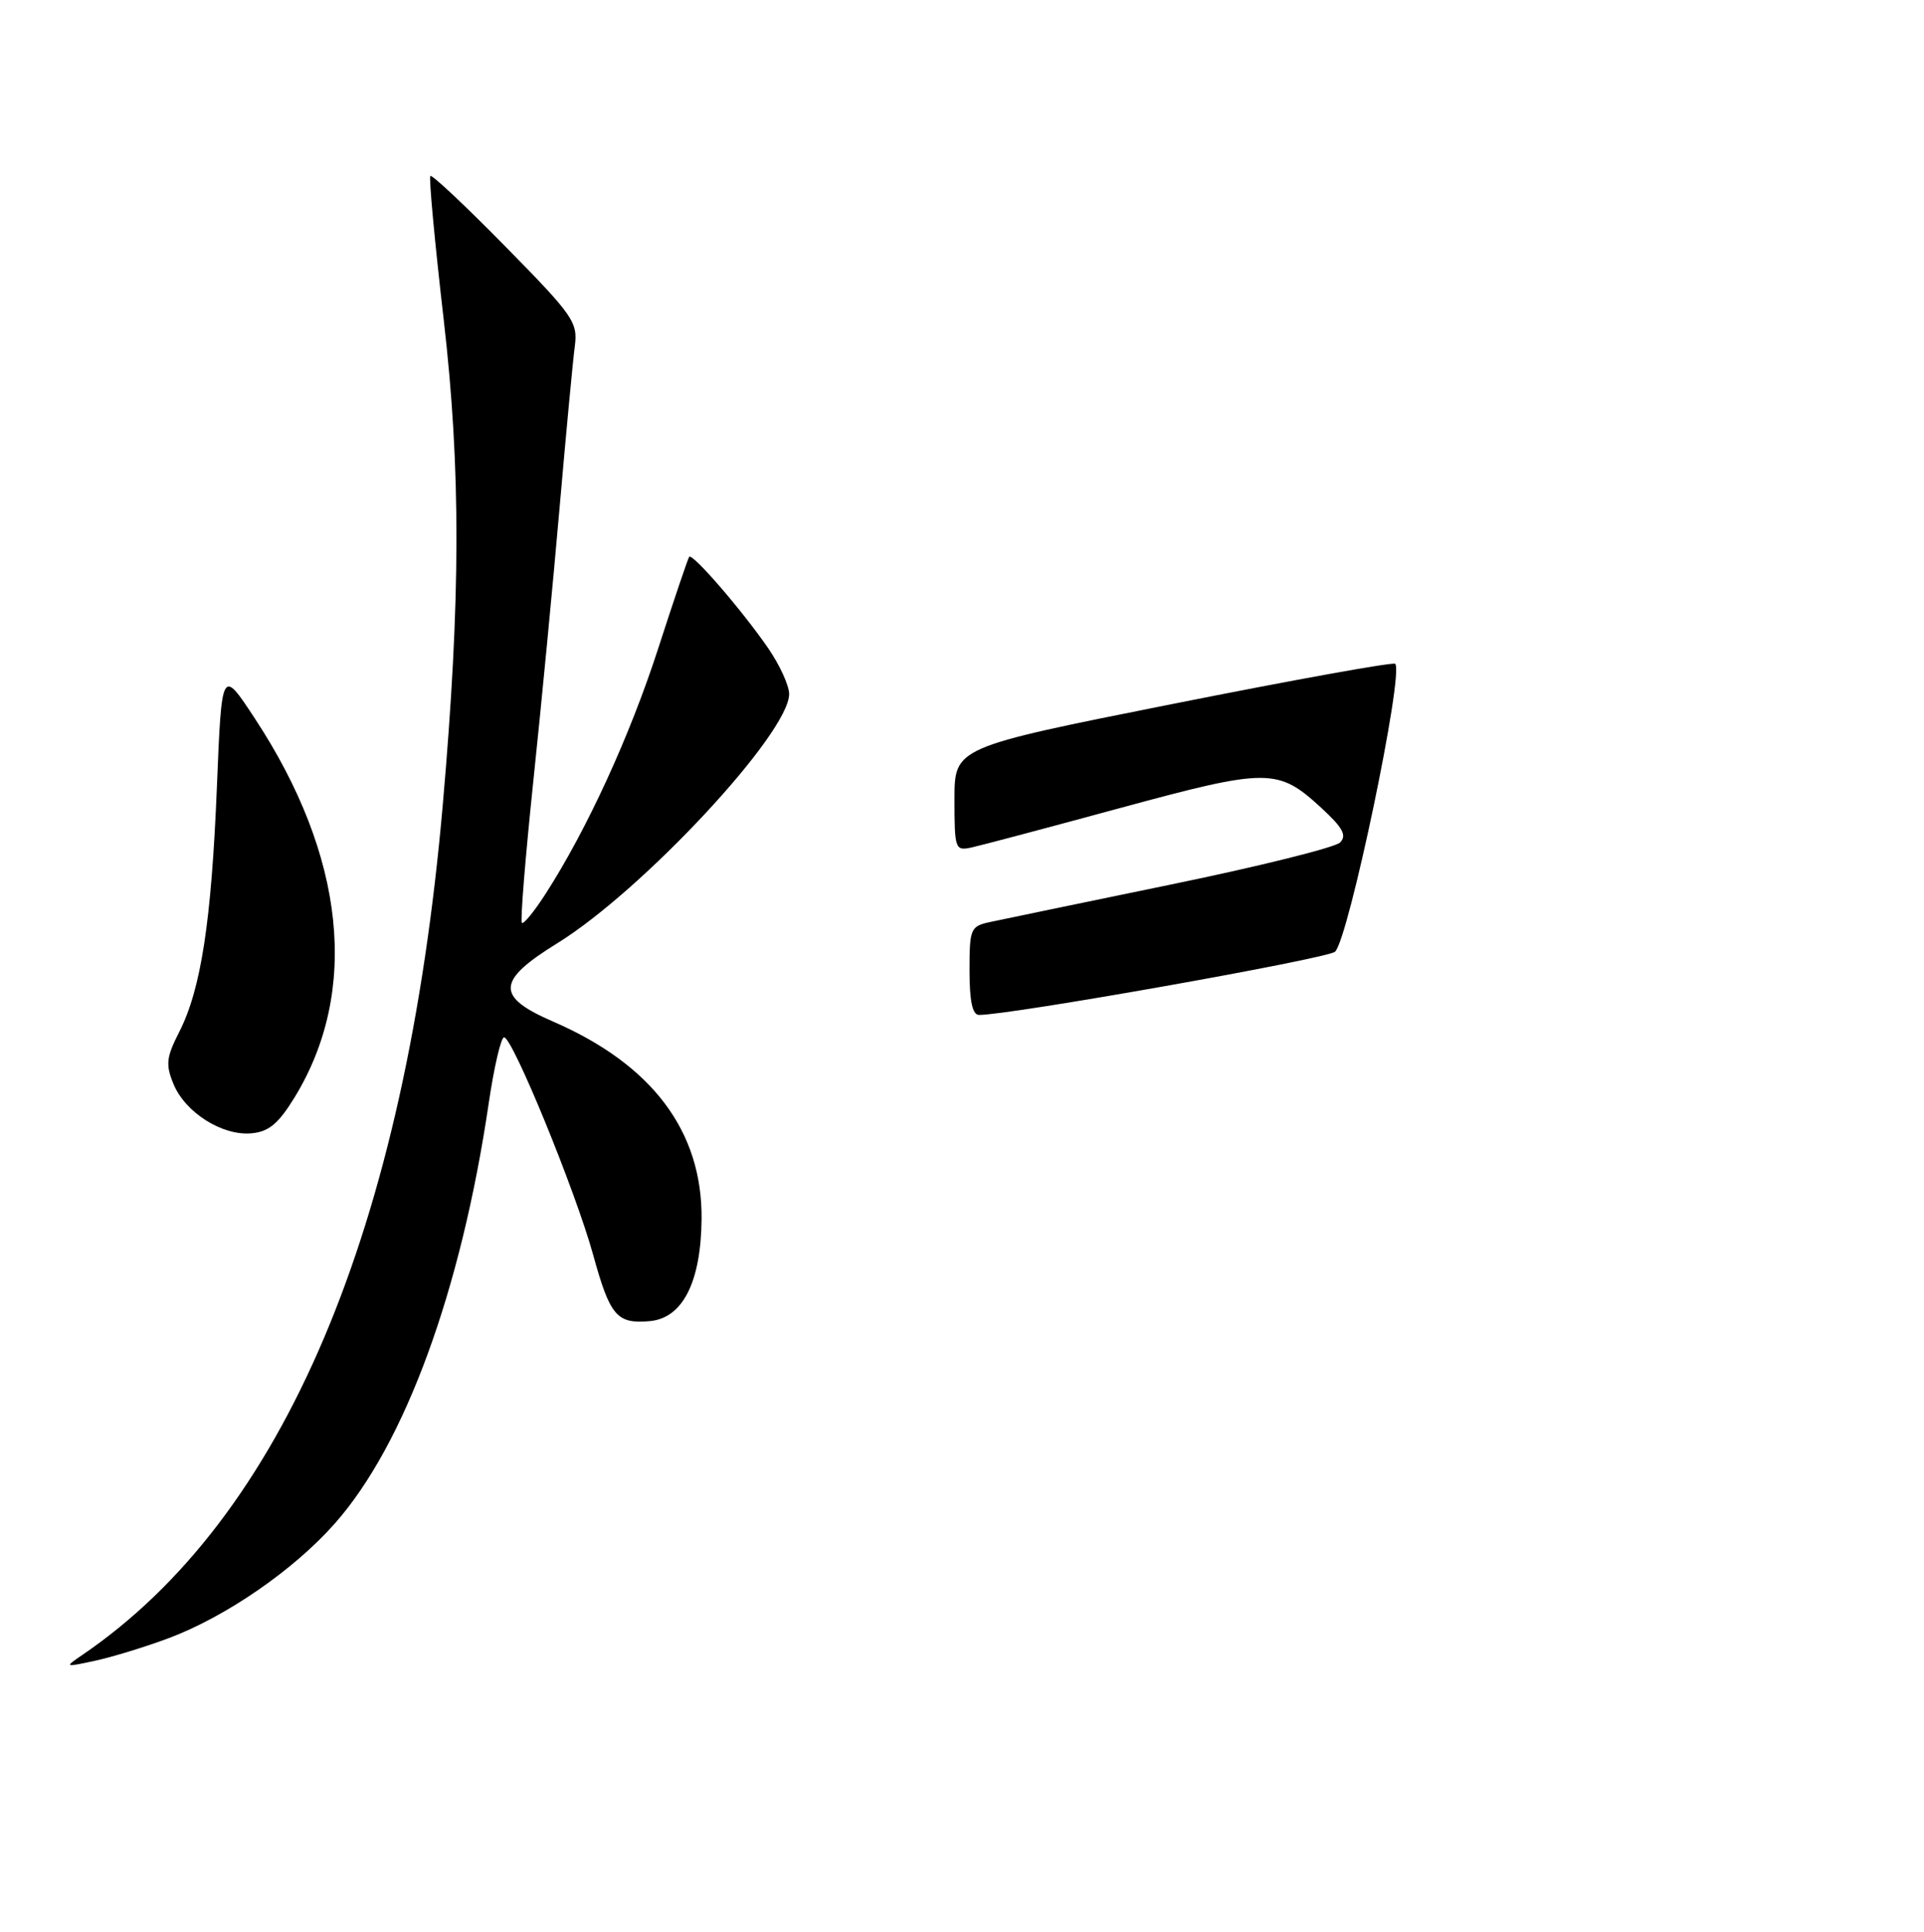 <?xml version="1.0" encoding="UTF-8" standalone="no"?>
<!DOCTYPE svg PUBLIC "-//W3C//DTD SVG 1.1//EN" "http://www.w3.org/Graphics/SVG/1.1/DTD/svg11.dtd" >
<svg xmlns="http://www.w3.org/2000/svg" xmlns:xlink="http://www.w3.org/1999/xlink" version="1.1" viewBox="0 0 256 257">
 <g >
 <path fill="currentColor"
d=" M 22.43 217.94 C 30.05 215.09 39.09 208.86 44.55 202.68 C 53.87 192.14 61.36 171.70 65.03 146.75 C 65.74 141.94 66.66 138.00 67.07 138.00 C 68.20 138.00 76.59 158.49 78.92 166.93 C 81.17 175.09 82.07 176.15 86.45 175.76 C 90.84 175.37 93.27 170.56 93.35 162.16 C 93.45 150.48 86.77 141.61 73.56 135.89 C 65.94 132.59 66.06 130.48 74.13 125.50 C 85.51 118.47 105.00 97.54 105.00 92.33 C 105.00 91.21 103.76 88.50 102.25 86.29 C 98.79 81.25 92.11 73.52 91.70 74.08 C 91.53 74.31 89.67 79.80 87.57 86.29 C 83.82 97.88 78.12 110.31 72.64 118.84 C 71.11 121.23 69.67 123.00 69.44 122.77 C 69.21 122.55 69.90 114.07 70.96 103.93 C 72.03 93.79 73.60 77.40 74.46 67.50 C 75.32 57.60 76.23 47.96 76.48 46.07 C 76.90 42.87 76.30 42.00 67.29 32.84 C 61.99 27.44 57.47 23.19 57.26 23.41 C 57.05 23.62 57.85 32.27 59.05 42.64 C 61.33 62.50 61.30 79.73 58.92 107.00 C 53.98 163.59 37.73 201.93 10.95 220.17 C 8.54 221.81 8.57 221.82 12.69 220.93 C 14.99 220.43 19.38 219.08 22.43 217.94 Z  M 39.19 146.00 C 47.84 131.87 45.97 113.94 33.92 95.60 C 29.50 88.87 29.50 88.87 28.86 104.68 C 28.13 122.60 26.74 131.63 23.84 137.30 C 22.12 140.68 22.02 141.63 23.09 144.23 C 24.66 148.02 29.59 151.13 33.46 150.77 C 35.77 150.56 37.04 149.50 39.19 146.00 Z  M 129.00 129.12 C 129.00 123.53 129.13 123.22 131.75 122.66 C 133.26 122.33 144.09 120.09 155.81 117.67 C 167.53 115.26 177.65 112.74 178.31 112.08 C 179.23 111.14 178.67 110.11 175.80 107.47 C 170.03 102.16 168.70 102.16 149.10 107.48 C 139.42 110.11 130.49 112.48 129.25 112.75 C 127.09 113.21 127.00 112.97 127.00 106.33 C 127.00 99.43 127.00 99.43 156.09 93.64 C 172.09 90.45 185.38 88.05 185.64 88.31 C 186.84 89.51 179.46 124.84 177.64 126.61 C 176.69 127.53 134.16 135.08 130.25 135.02 C 129.39 135.01 129.00 133.15 129.00 129.12 Z "/>
</g>
</svg>